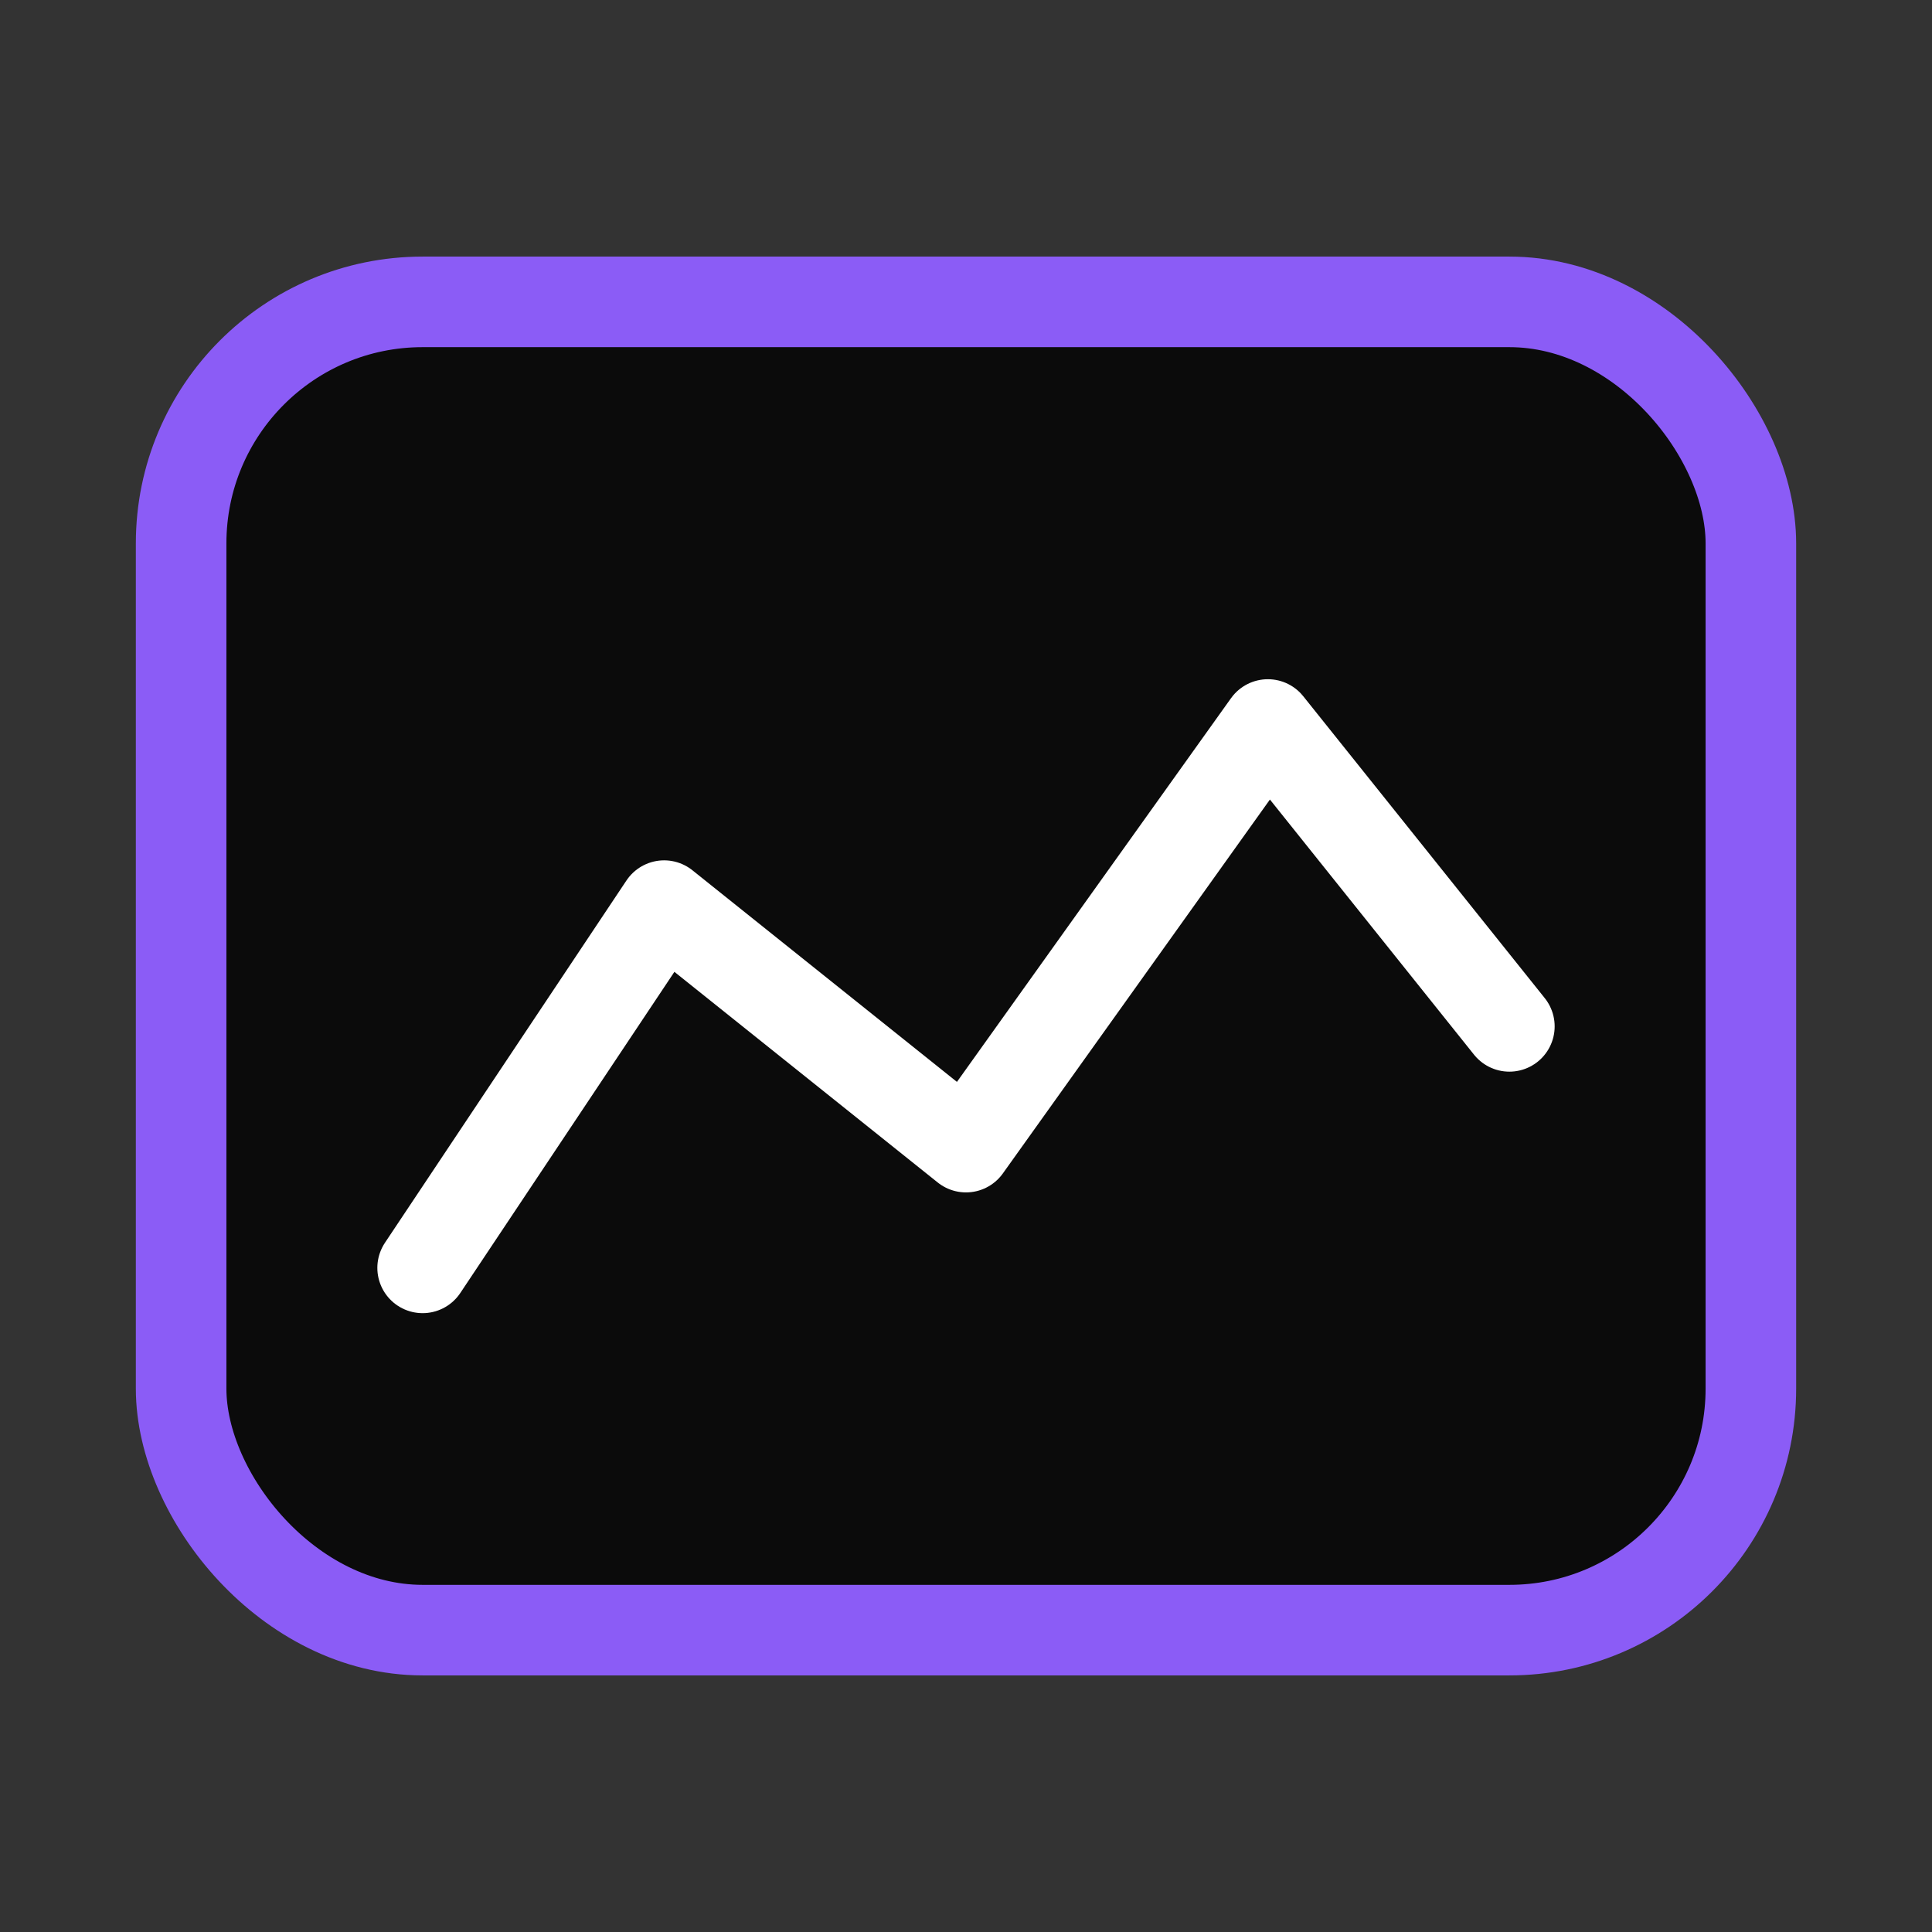 
<svg xmlns="http://www.w3.org/2000/svg" viewBox="0 0 64 64">
  <rect x="0" y="0" width="64" height="64" fill="#333333" stroke="none"/>
  <rect x="6" y="10" width="52" height="44" rx="8" fill="#0b0b0b" stroke="#8b5cf6" stroke-width="3"/>
  <path d="M14 42l8-12 10 8 10-14 8 10" fill="none" stroke="#ffffff" stroke-width="3" stroke-linecap="round" stroke-linejoin="round"/>
</svg>
